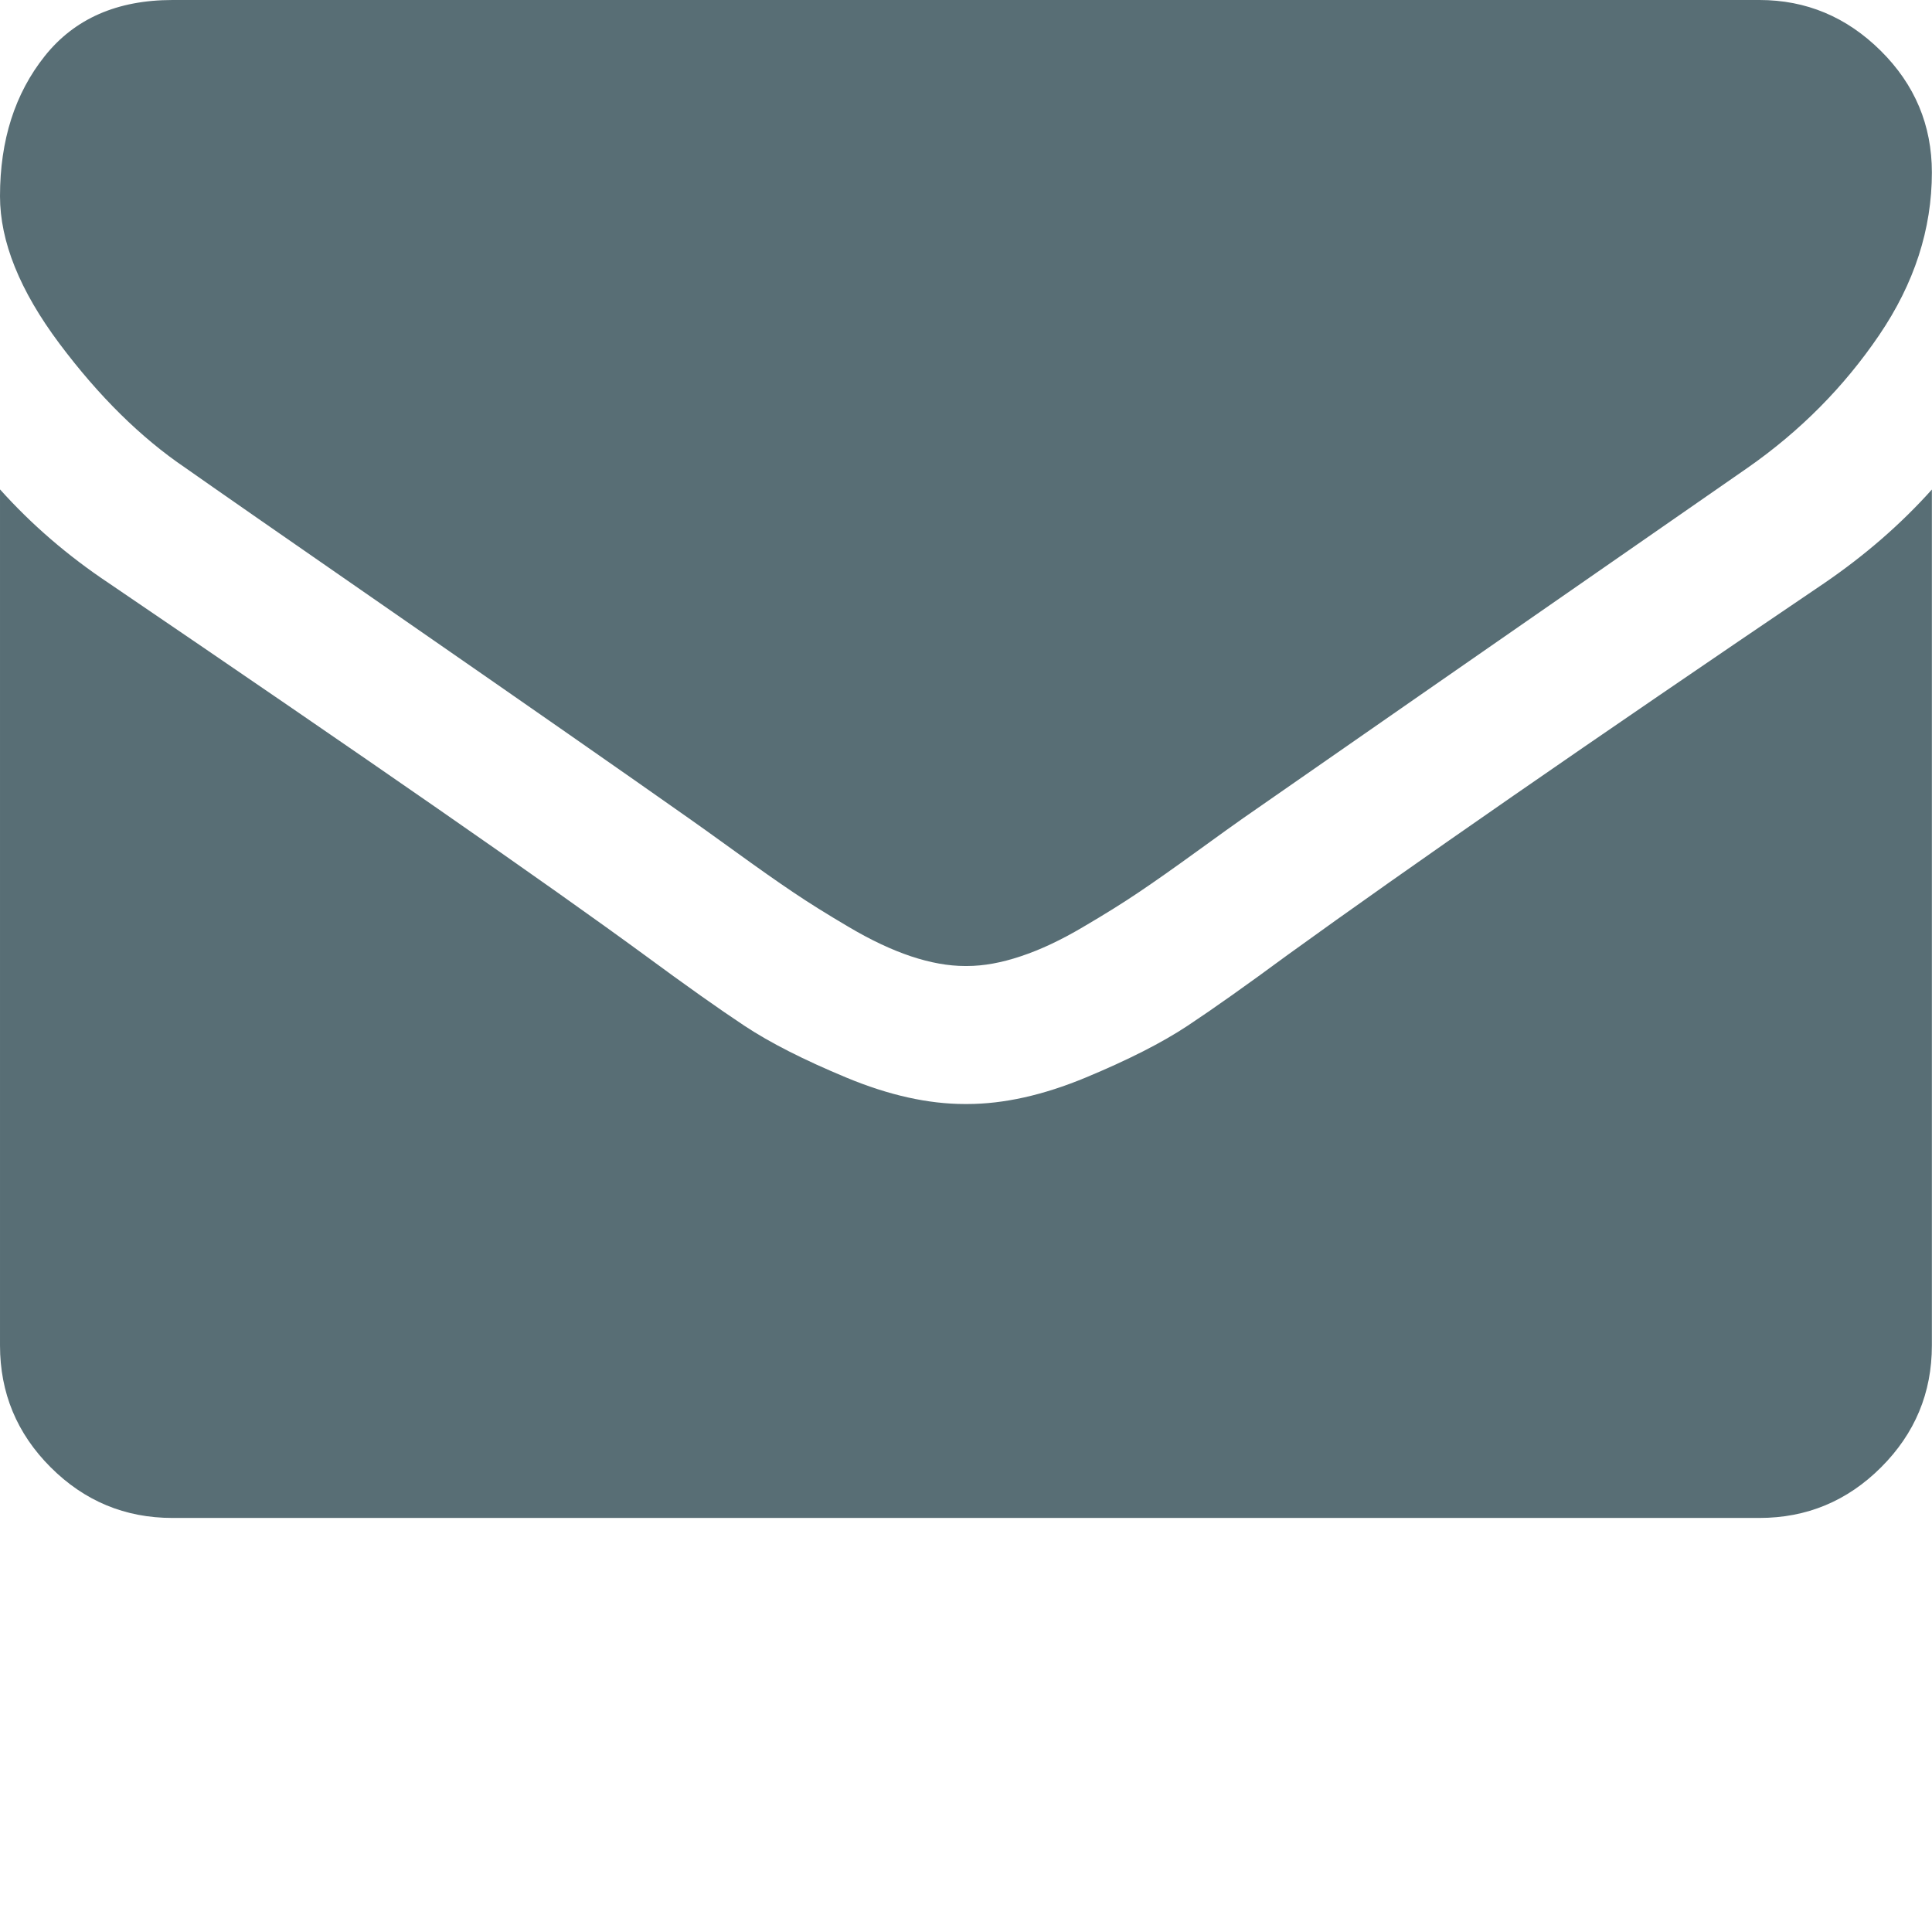 <svg viewBox="0 0 16 16"><path fill="#586e75" d="m 15.999,4.053 0,7.089 q 0,0.589 -0.42,1.009 -0.42,0.42 -1.009,0.42 l -13.142,0 q -0.589,0 -1.009,-0.42 Q 4e-5,11.732 4e-5,11.142 l 0,-7.089 Q 0.393,4.491 0.902,4.83 4.134,7.027 5.339,7.91 5.848,8.285 6.165,8.495 6.482,8.705 7.009,8.924 7.535,9.143 7.991,9.143 l 0.018,0 q 0.455,0 0.982,-0.219 0.527,-0.219 0.844,-0.429 0.317,-0.21 0.826,-0.585 1.518,-1.098 4.446,-3.08 0.509,-0.348 0.893,-0.777 z m 0,-2.625 q 0,0.705 -0.437,1.348 -0.437,0.643 -1.089,1.098 -3.357,2.33 -4.178,2.902 -0.089,0.062 -0.379,0.272 Q 9.625,7.259 9.433,7.388 9.241,7.518 8.968,7.678 8.696,7.839 8.455,7.919 8.214,8 8.009,8 l -0.018,0 q -0.205,0 -0.446,-0.08 Q 7.303,7.839 7.031,7.678 6.759,7.518 6.567,7.388 6.375,7.259 6.085,7.049 5.794,6.839 5.705,6.777 4.893,6.205 3.366,5.147 1.839,4.089 1.536,3.875 0.982,3.5 0.491,2.844 0,2.187 0,1.625 0,0.929 0.371,0.464 0.741,0 1.429,0 l 13.142,0 q 0.58,0 1.004,0.42 0.424,0.42 0.424,1.009 z" /></svg>
